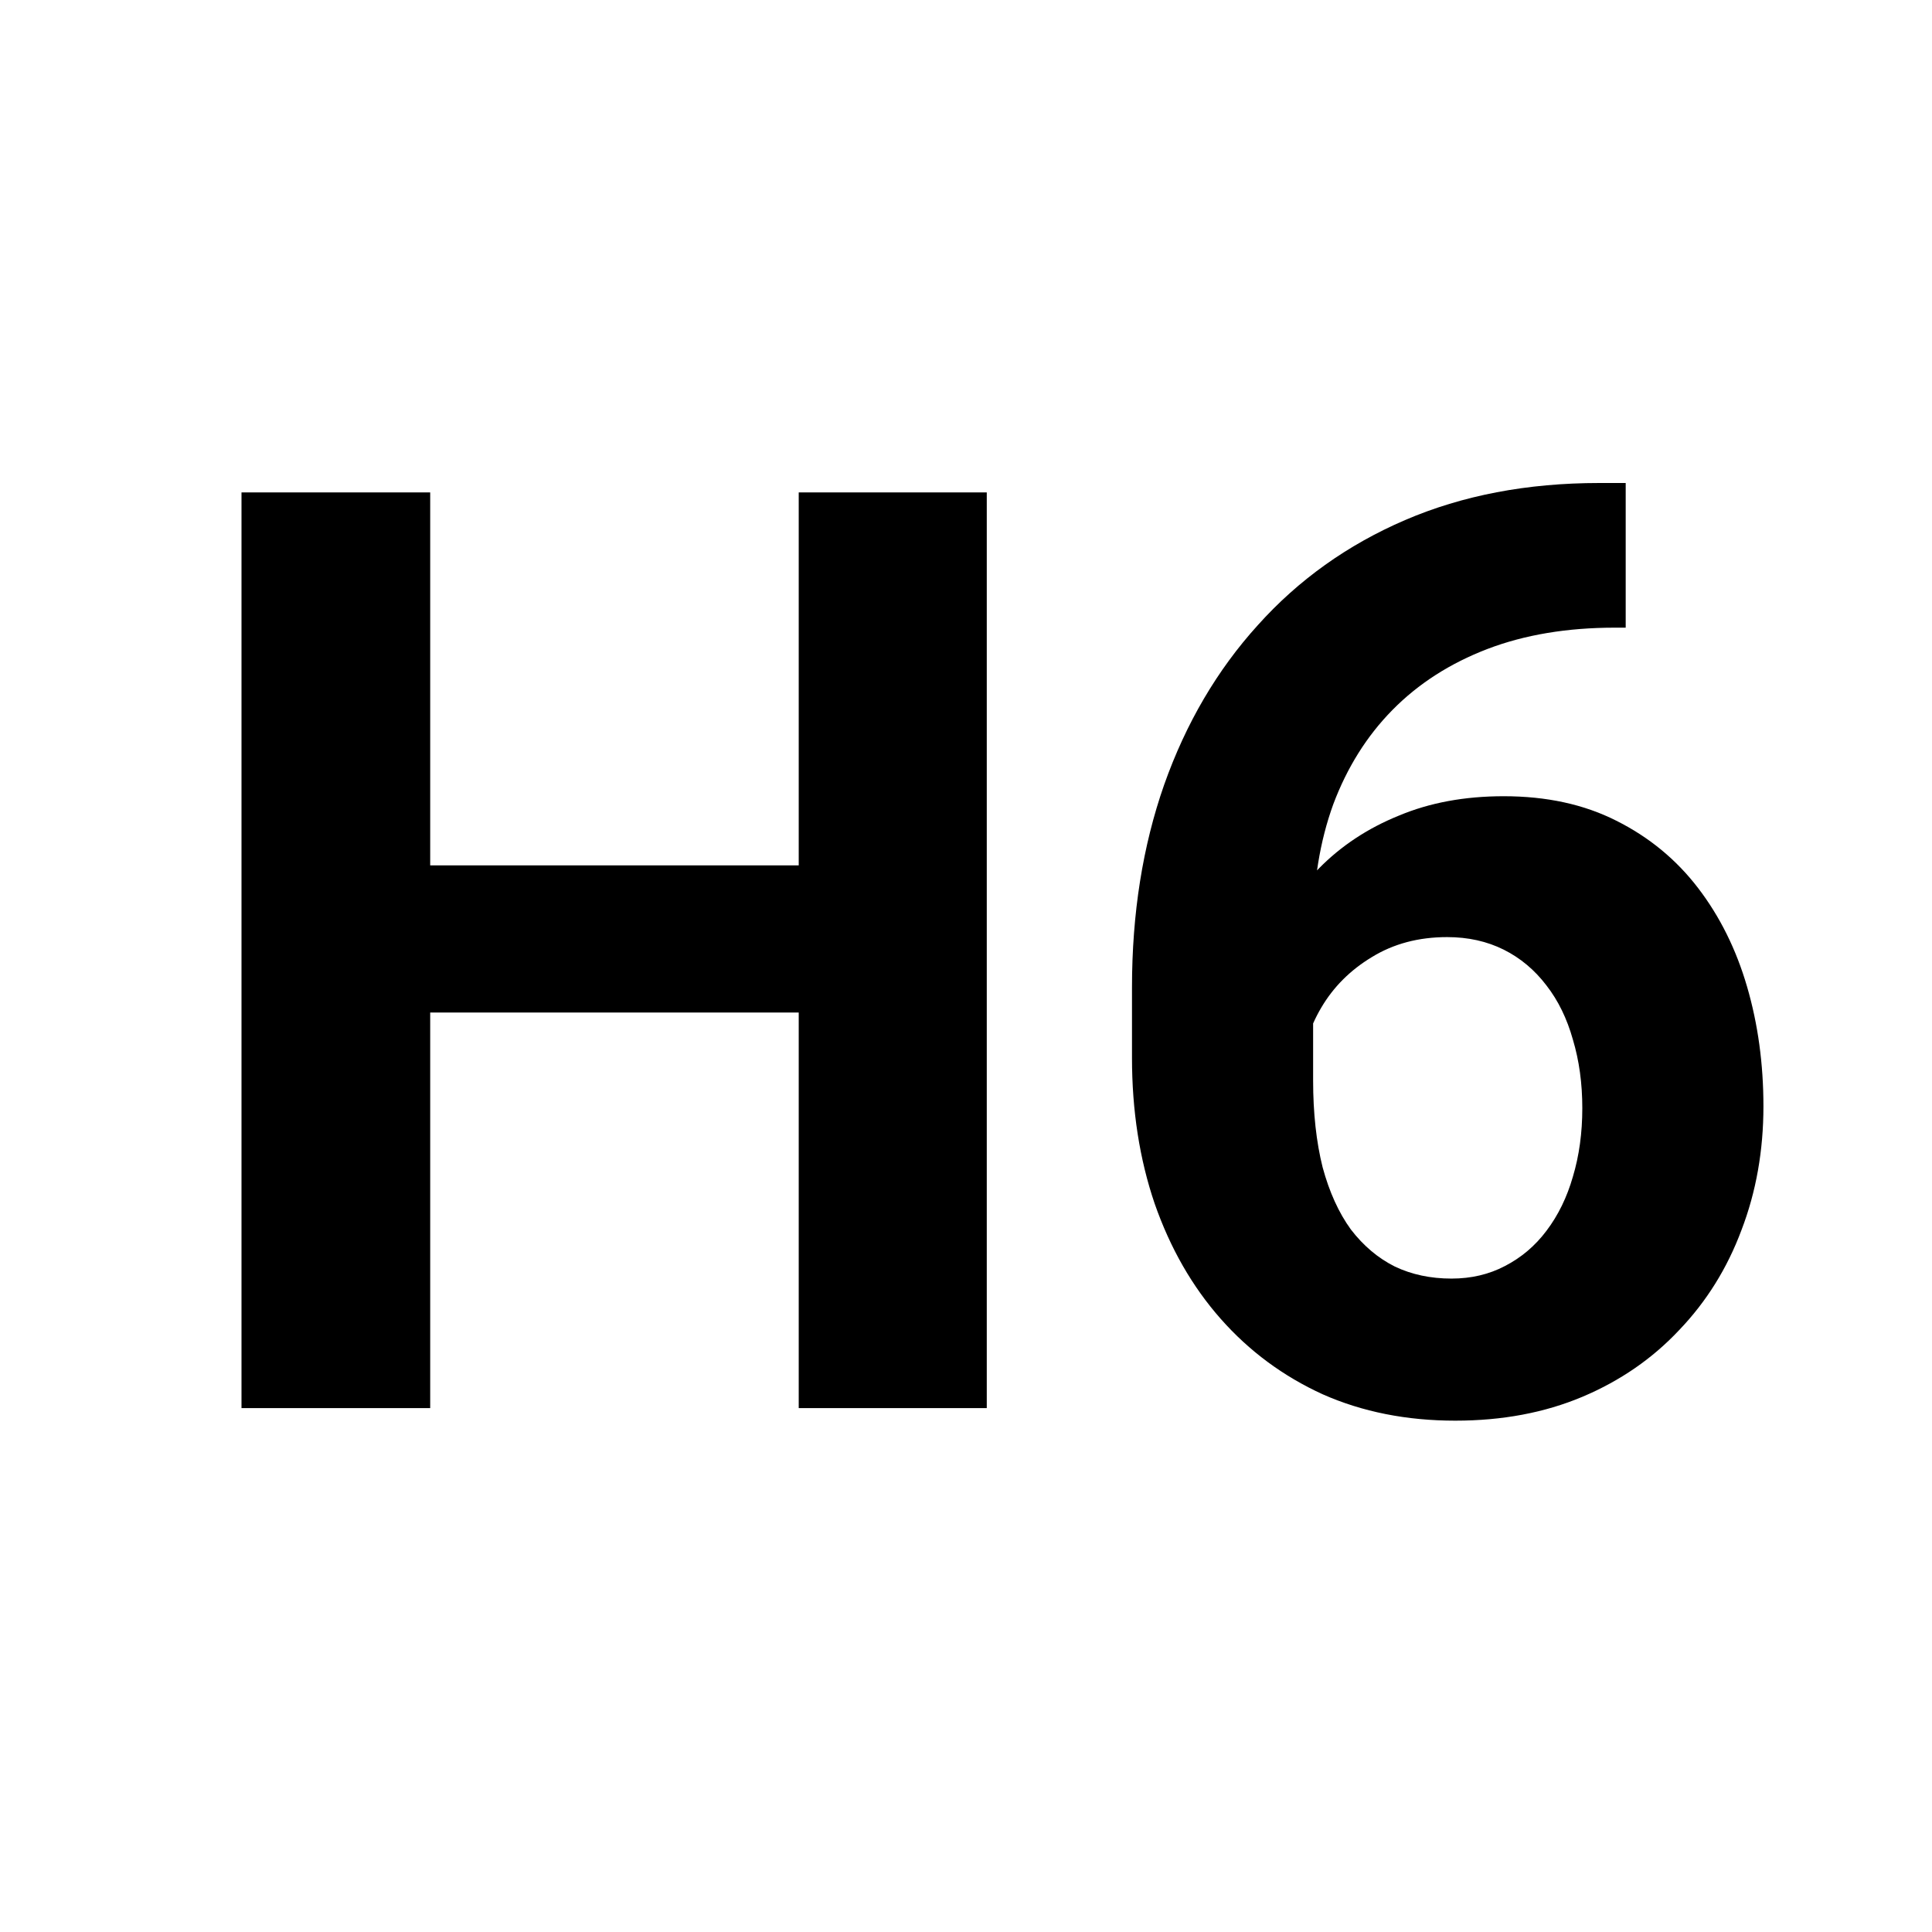 <svg width="24" height="24" viewBox="0 0 24 24" fill="none" xmlns="http://www.w3.org/2000/svg">
<path d="M10.586 10.75V12.578H4.648V10.75H10.586ZM5.344 6.117V17.492H3V6.117H5.344ZM12.258 6.117V17.492H9.922V6.117H12.258Z" fill="black"/>
<path d="M19.867 6H20.195V7.797H20.062C19.469 7.797 18.94 7.885 18.477 8.062C18.013 8.24 17.62 8.492 17.297 8.82C16.979 9.143 16.734 9.534 16.562 9.992C16.396 10.45 16.312 10.963 16.312 11.531V13.422C16.312 13.828 16.352 14.188 16.43 14.5C16.513 14.807 16.63 15.065 16.781 15.273C16.938 15.477 17.12 15.63 17.328 15.734C17.537 15.833 17.771 15.883 18.031 15.883C18.276 15.883 18.497 15.831 18.695 15.727C18.898 15.622 19.07 15.477 19.211 15.289C19.357 15.096 19.466 14.872 19.539 14.617C19.617 14.357 19.656 14.073 19.656 13.766C19.656 13.458 19.617 13.175 19.539 12.914C19.466 12.654 19.357 12.43 19.211 12.242C19.065 12.05 18.888 11.901 18.68 11.797C18.471 11.693 18.237 11.641 17.977 11.641C17.622 11.641 17.31 11.724 17.039 11.891C16.773 12.052 16.565 12.26 16.414 12.516C16.263 12.771 16.182 13.039 16.172 13.32L15.492 12.883C15.508 12.482 15.591 12.102 15.742 11.742C15.898 11.383 16.112 11.065 16.383 10.789C16.659 10.508 16.99 10.289 17.375 10.133C17.76 9.971 18.195 9.891 18.68 9.891C19.211 9.891 19.677 9.992 20.078 10.195C20.484 10.398 20.823 10.677 21.094 11.031C21.365 11.385 21.568 11.794 21.703 12.258C21.838 12.721 21.906 13.216 21.906 13.742C21.906 14.294 21.815 14.807 21.633 15.281C21.456 15.755 21.198 16.169 20.859 16.523C20.526 16.878 20.125 17.154 19.656 17.352C19.188 17.549 18.662 17.648 18.078 17.648C17.474 17.648 16.924 17.539 16.43 17.32C15.94 17.096 15.518 16.784 15.164 16.383C14.81 15.982 14.537 15.505 14.344 14.953C14.156 14.401 14.062 13.797 14.062 13.141V12.266C14.062 11.349 14.195 10.51 14.461 9.75C14.732 8.984 15.12 8.323 15.625 7.766C16.13 7.203 16.74 6.768 17.453 6.461C18.167 6.154 18.971 6 19.867 6Z" fill="black"/>
</svg>
